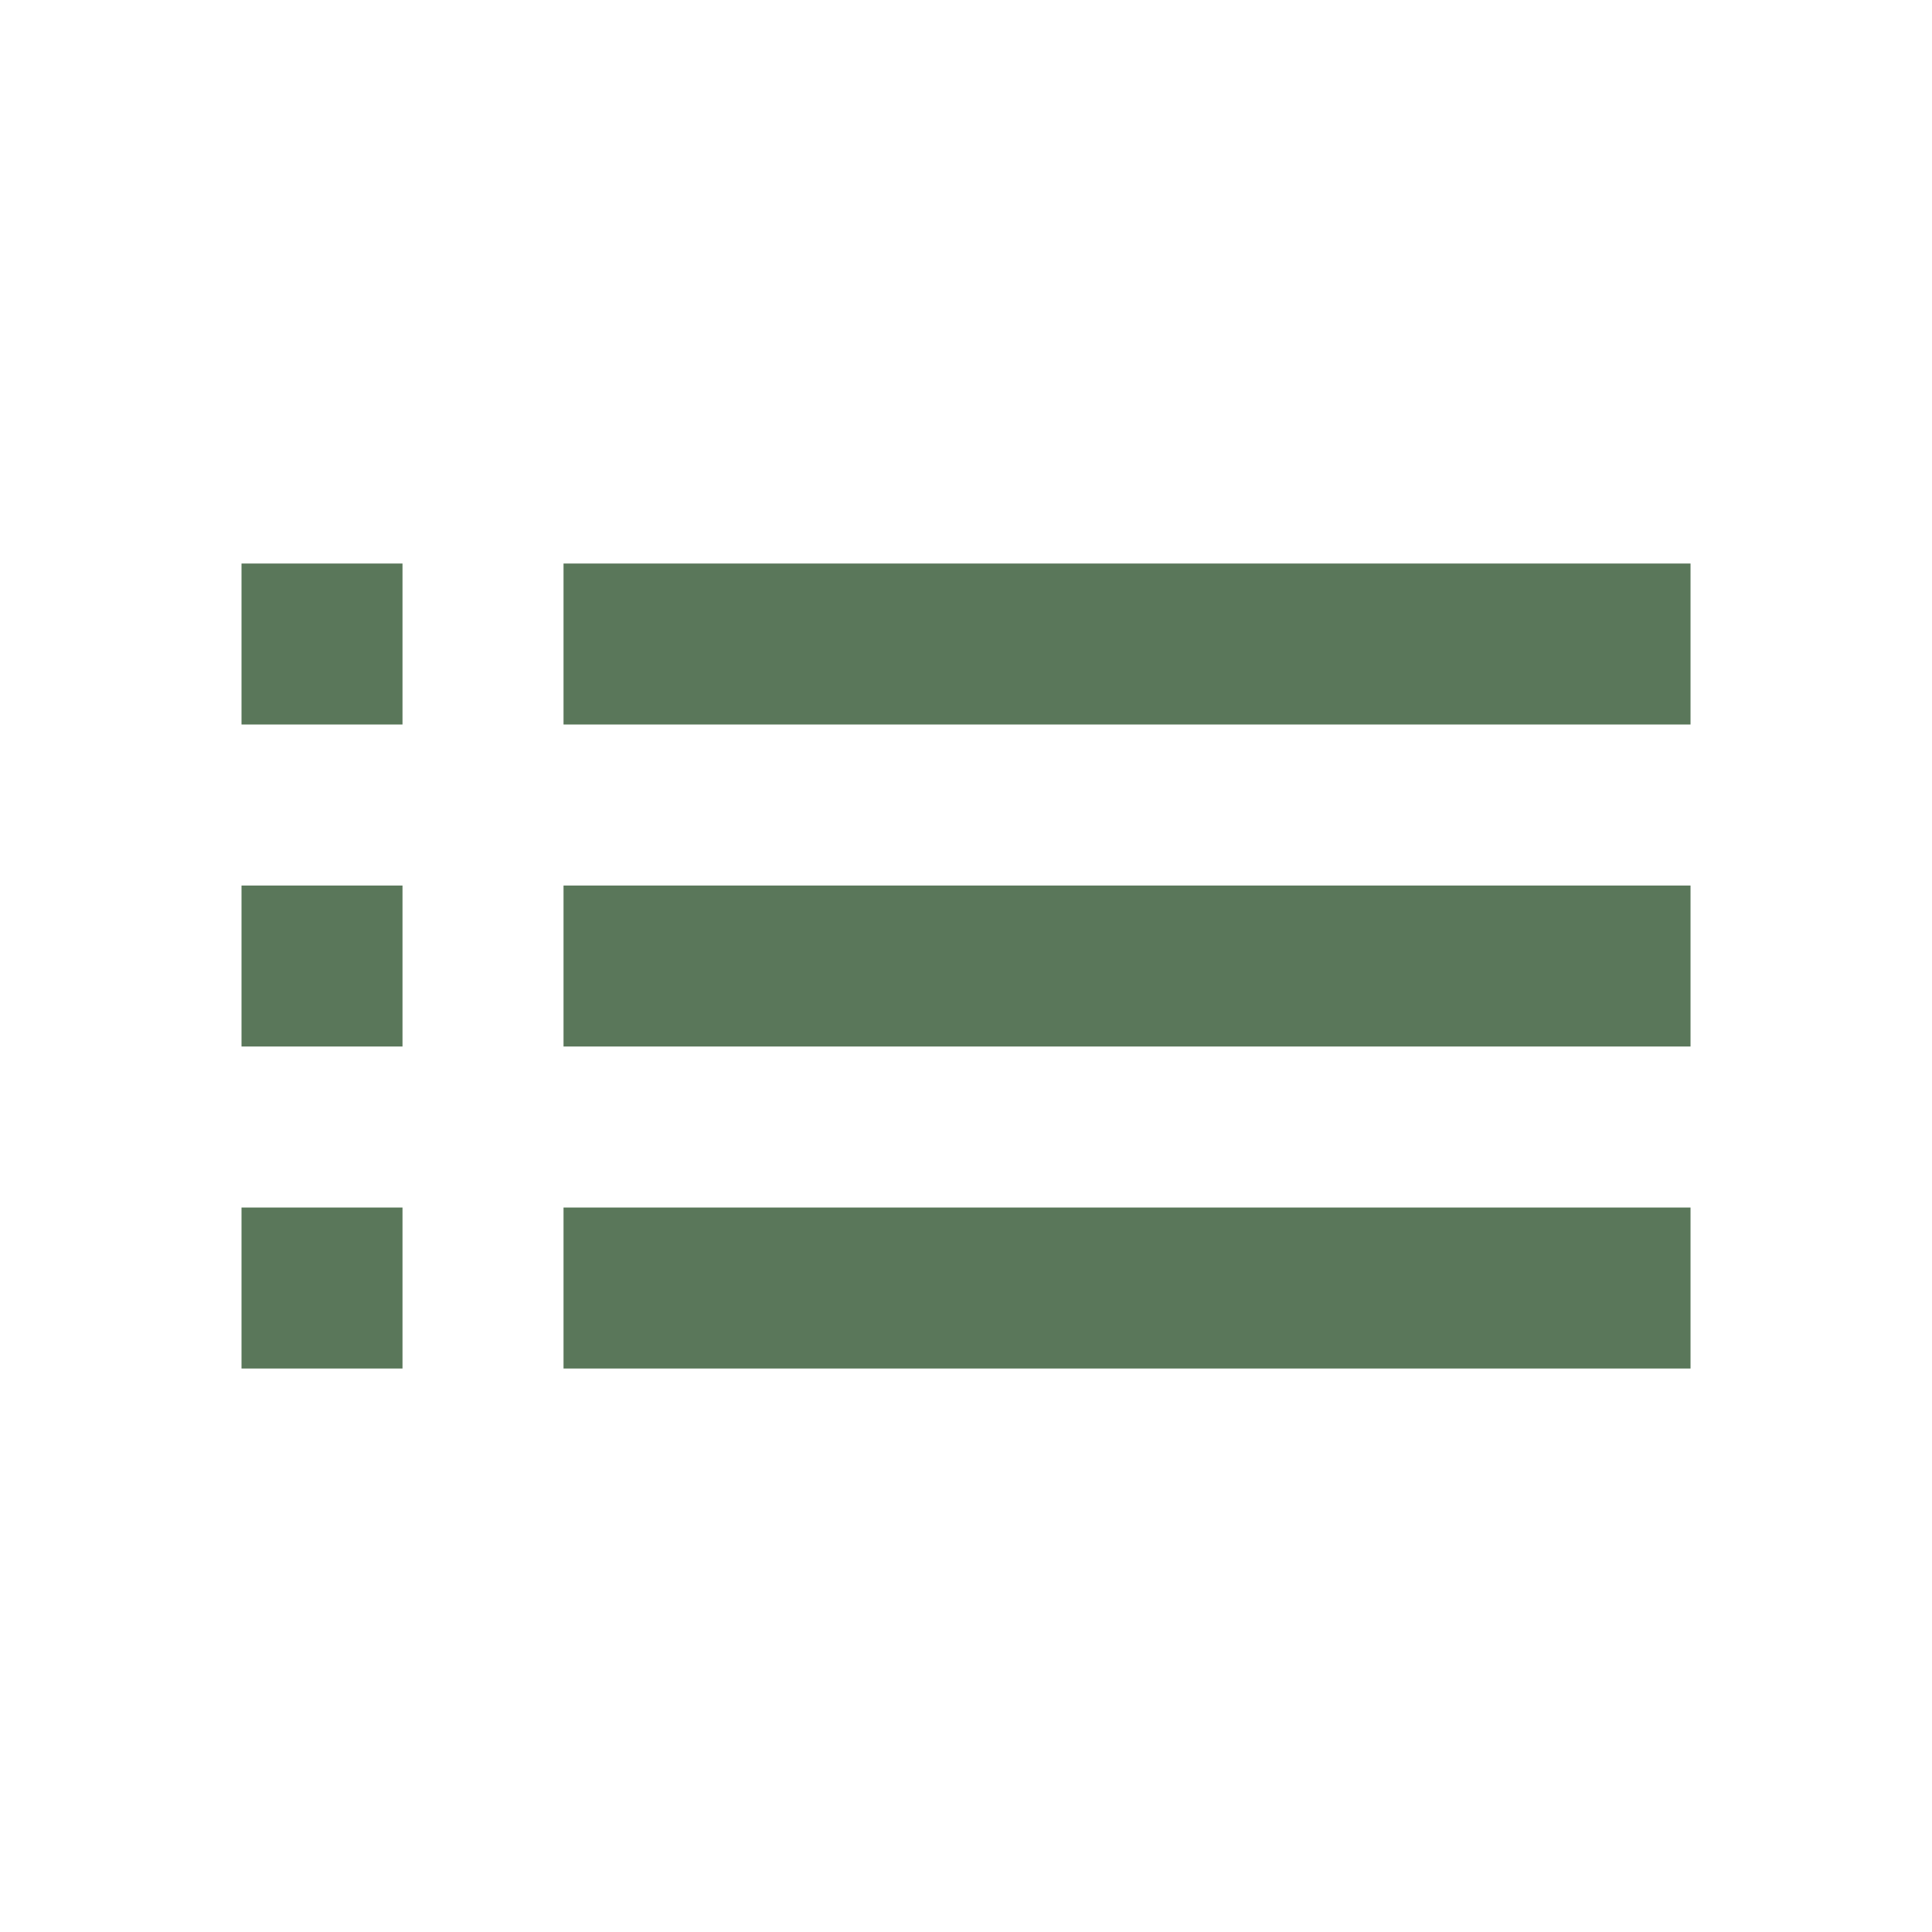 <svg id="list_black_24dp" xmlns="http://www.w3.org/2000/svg" width="47.333" height="47.333" viewBox="0 0 47.333 47.333">
  <g id="Group_57" data-name="Group 57">
    <path id="Path_183" data-name="Path 183" d="M0,0H47.333V47.333H0Z" fill="none"/>
    <path id="Path_184" data-name="Path 184" d="M0,0H47.333V47.333H0Z" fill="none" opacity="0.87"/>
  </g>
  <path id="Path_185" data-name="Path 185" d="M3,18.833H6.944V14.889H3Zm0,7.889H6.944V22.778H3ZM3,10.944H6.944V7H3Zm7.889,7.889H38.5V14.889H10.889Zm0,7.889H38.5V22.778H10.889ZM10.889,7v3.944H38.5V7ZM3,18.833H6.944V14.889H3Zm0,7.889H6.944V22.778H3ZM3,10.944H6.944V7H3Zm7.889,7.889H38.5V14.889H10.889Zm0,7.889H38.5V22.778H10.889ZM10.889,7v3.944H38.5V7Z" transform="translate(2.917 6.806)" fill="#5a775a"/>
</svg>
